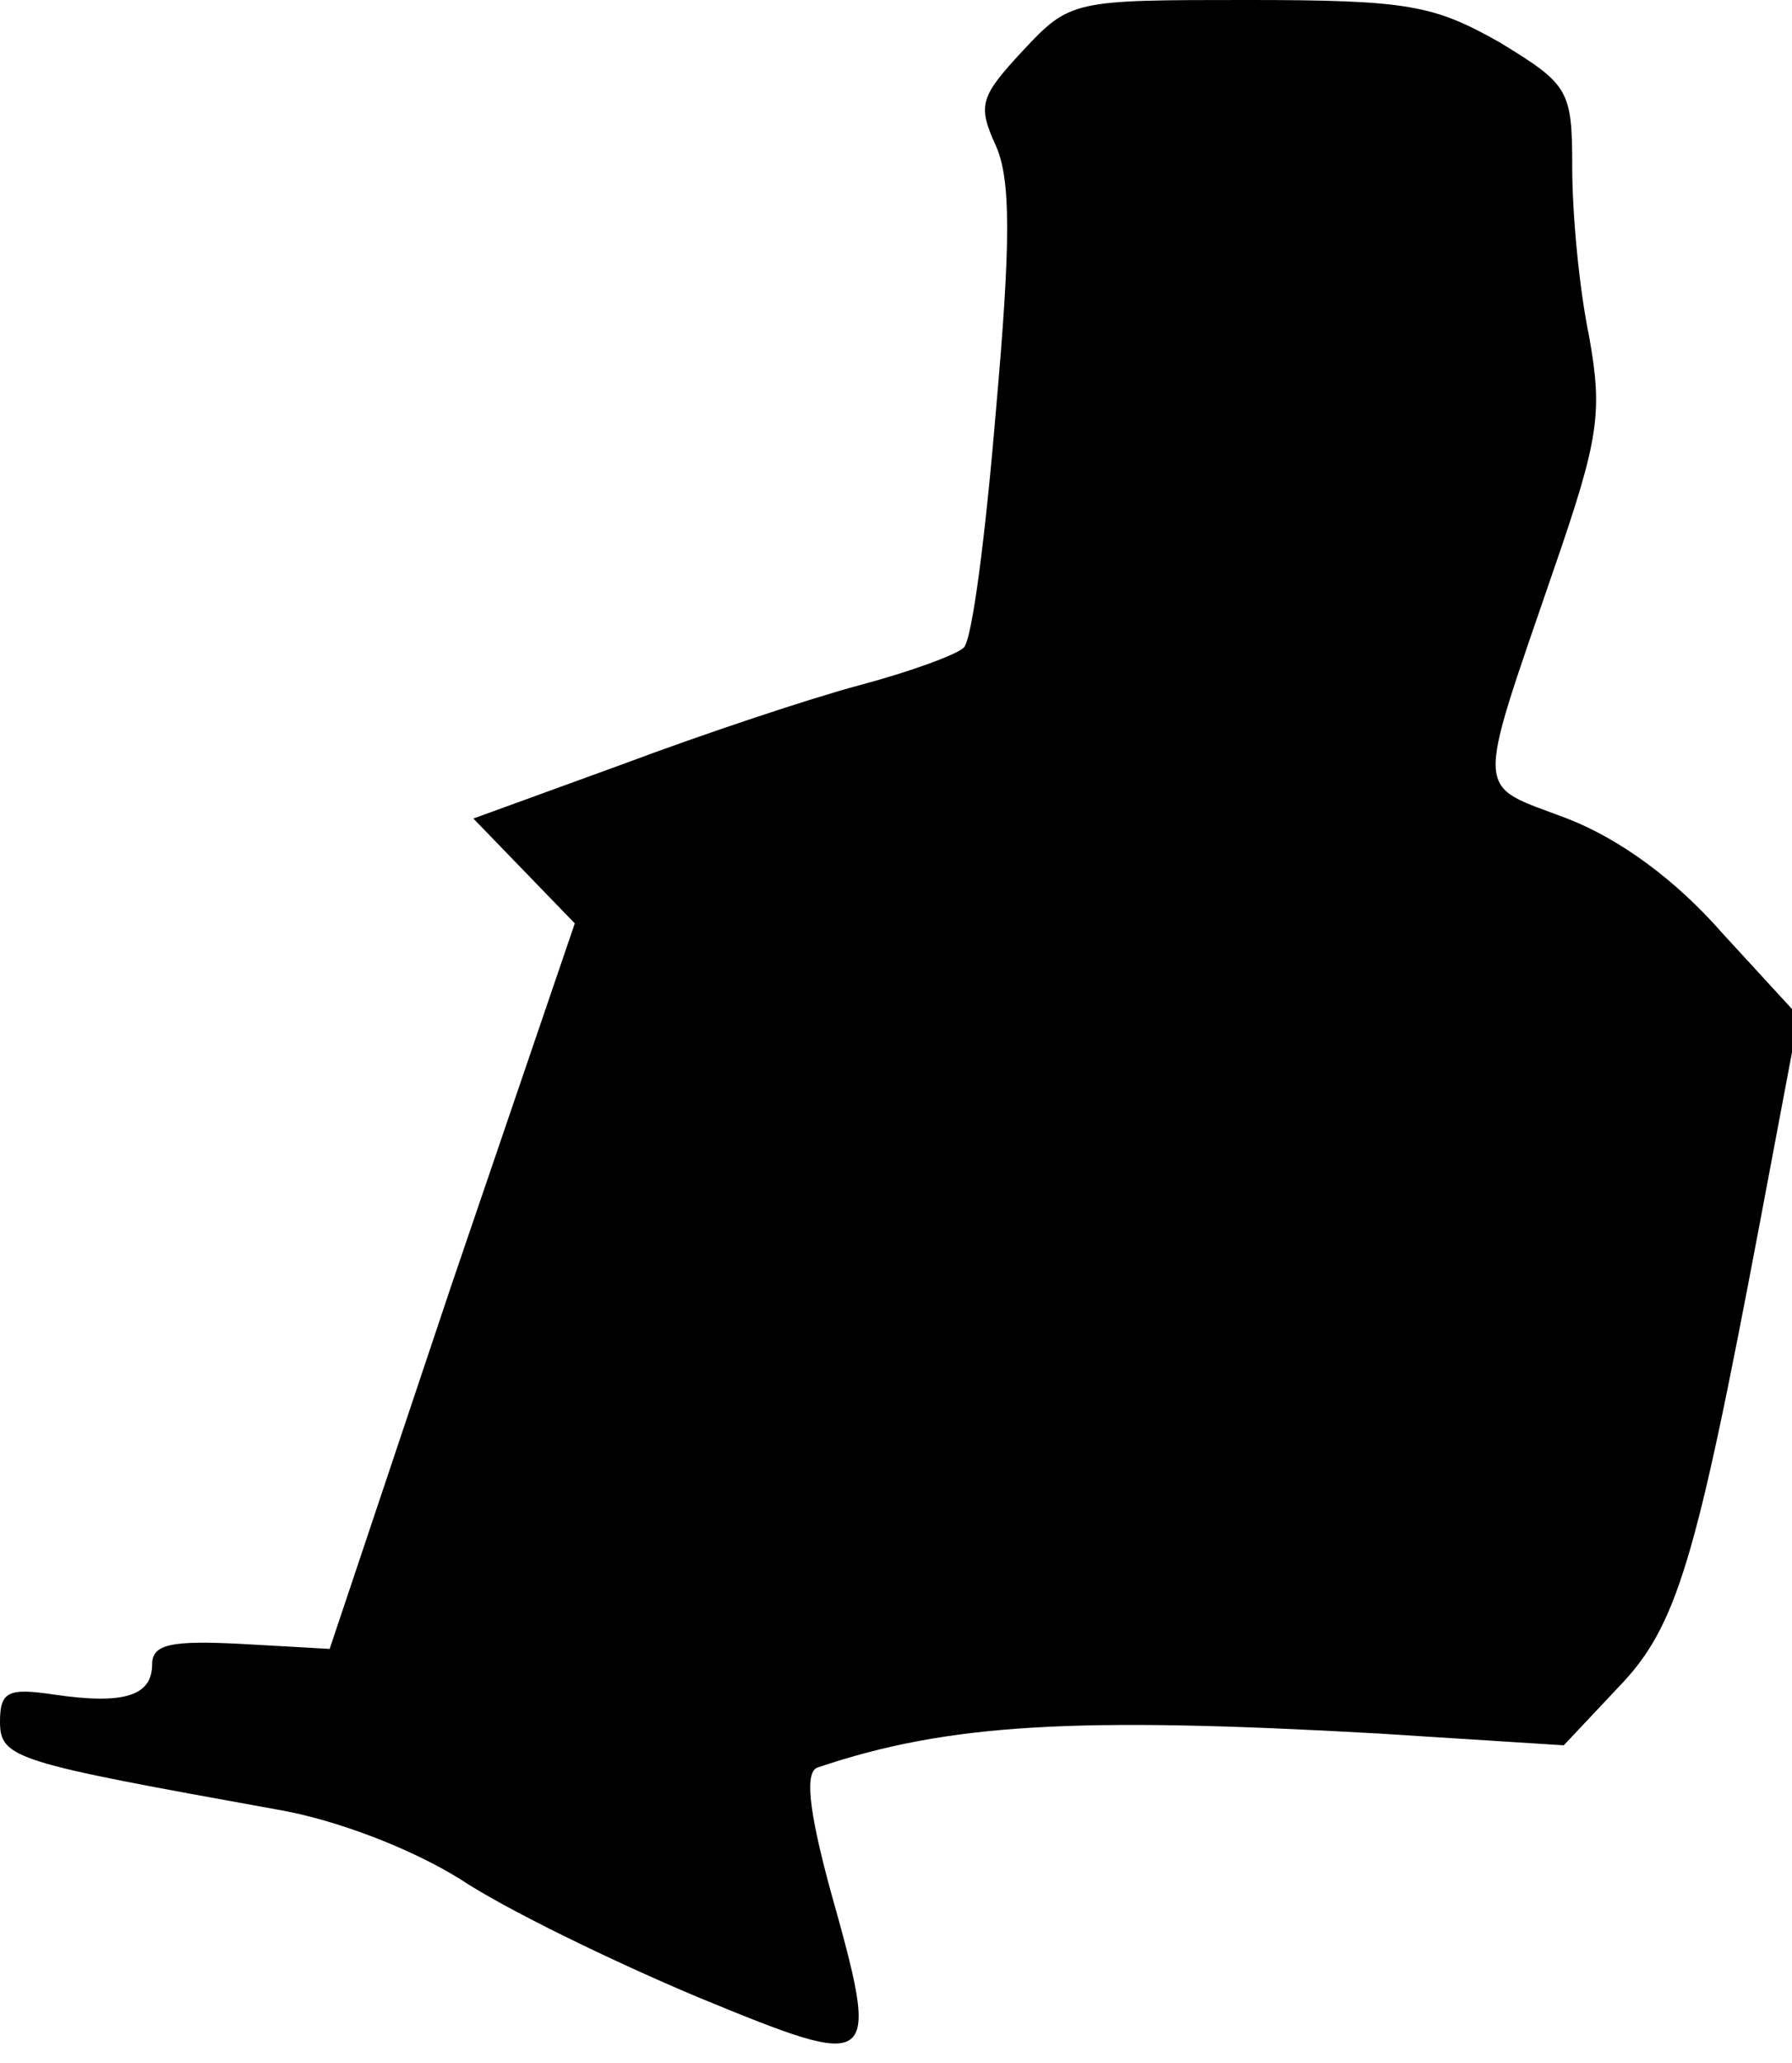 <?xml version="1.0" standalone="no"?>
<!DOCTYPE svg PUBLIC "-//W3C//DTD SVG 20010904//EN"
 "http://www.w3.org/TR/2001/REC-SVG-20010904/DTD/svg10.dtd">
<svg version="1.0" xmlns="http://www.w3.org/2000/svg"
 width="106pt" height="122pt" viewBox="0 0 106 122"
 preserveAspectRatio="xMidYMid meet">
<g transform="translate(0,122) scale(0.1,-0.1)"
fill="#000000" stroke="none">
<path fill="#000000" stroke="none" d="M605 1190 c-25 -27 -27 -32 -16 -56 9
-20 9 -57 0 -158 -6 -72 -14 -135 -19 -139 -4 -4 -31 -14 -61 -22 -30 -8 -93
-29 -141 -47 l-88 -32 30 -31 30 -31 -73 -214 -72 -215 -53 3 c-40 2 -52 0
-52 -12 0 -19 -17 -24 -58 -18 -27 4 -32 2 -32 -16 0 -22 9 -24 164 -52 35 -6
79 -23 108 -41 27 -18 91 -49 141 -70 107 -44 108 -43 78 64 -13 48 -15 70 -7
72 77 26 153 30 331 20 l110 -7 32 34 c35 36 46 74 84 275 l23 122 -45 49
c-28 32 -61 56 -92 68 -55 21 -55 10 -8 147 27 78 29 93 21 138 -6 29 -10 73
-10 100 0 46 -2 49 -43 74 -39 22 -54 25 -149 25 -103 0 -105 0 -133 -30z"/>
</g>
</svg>
